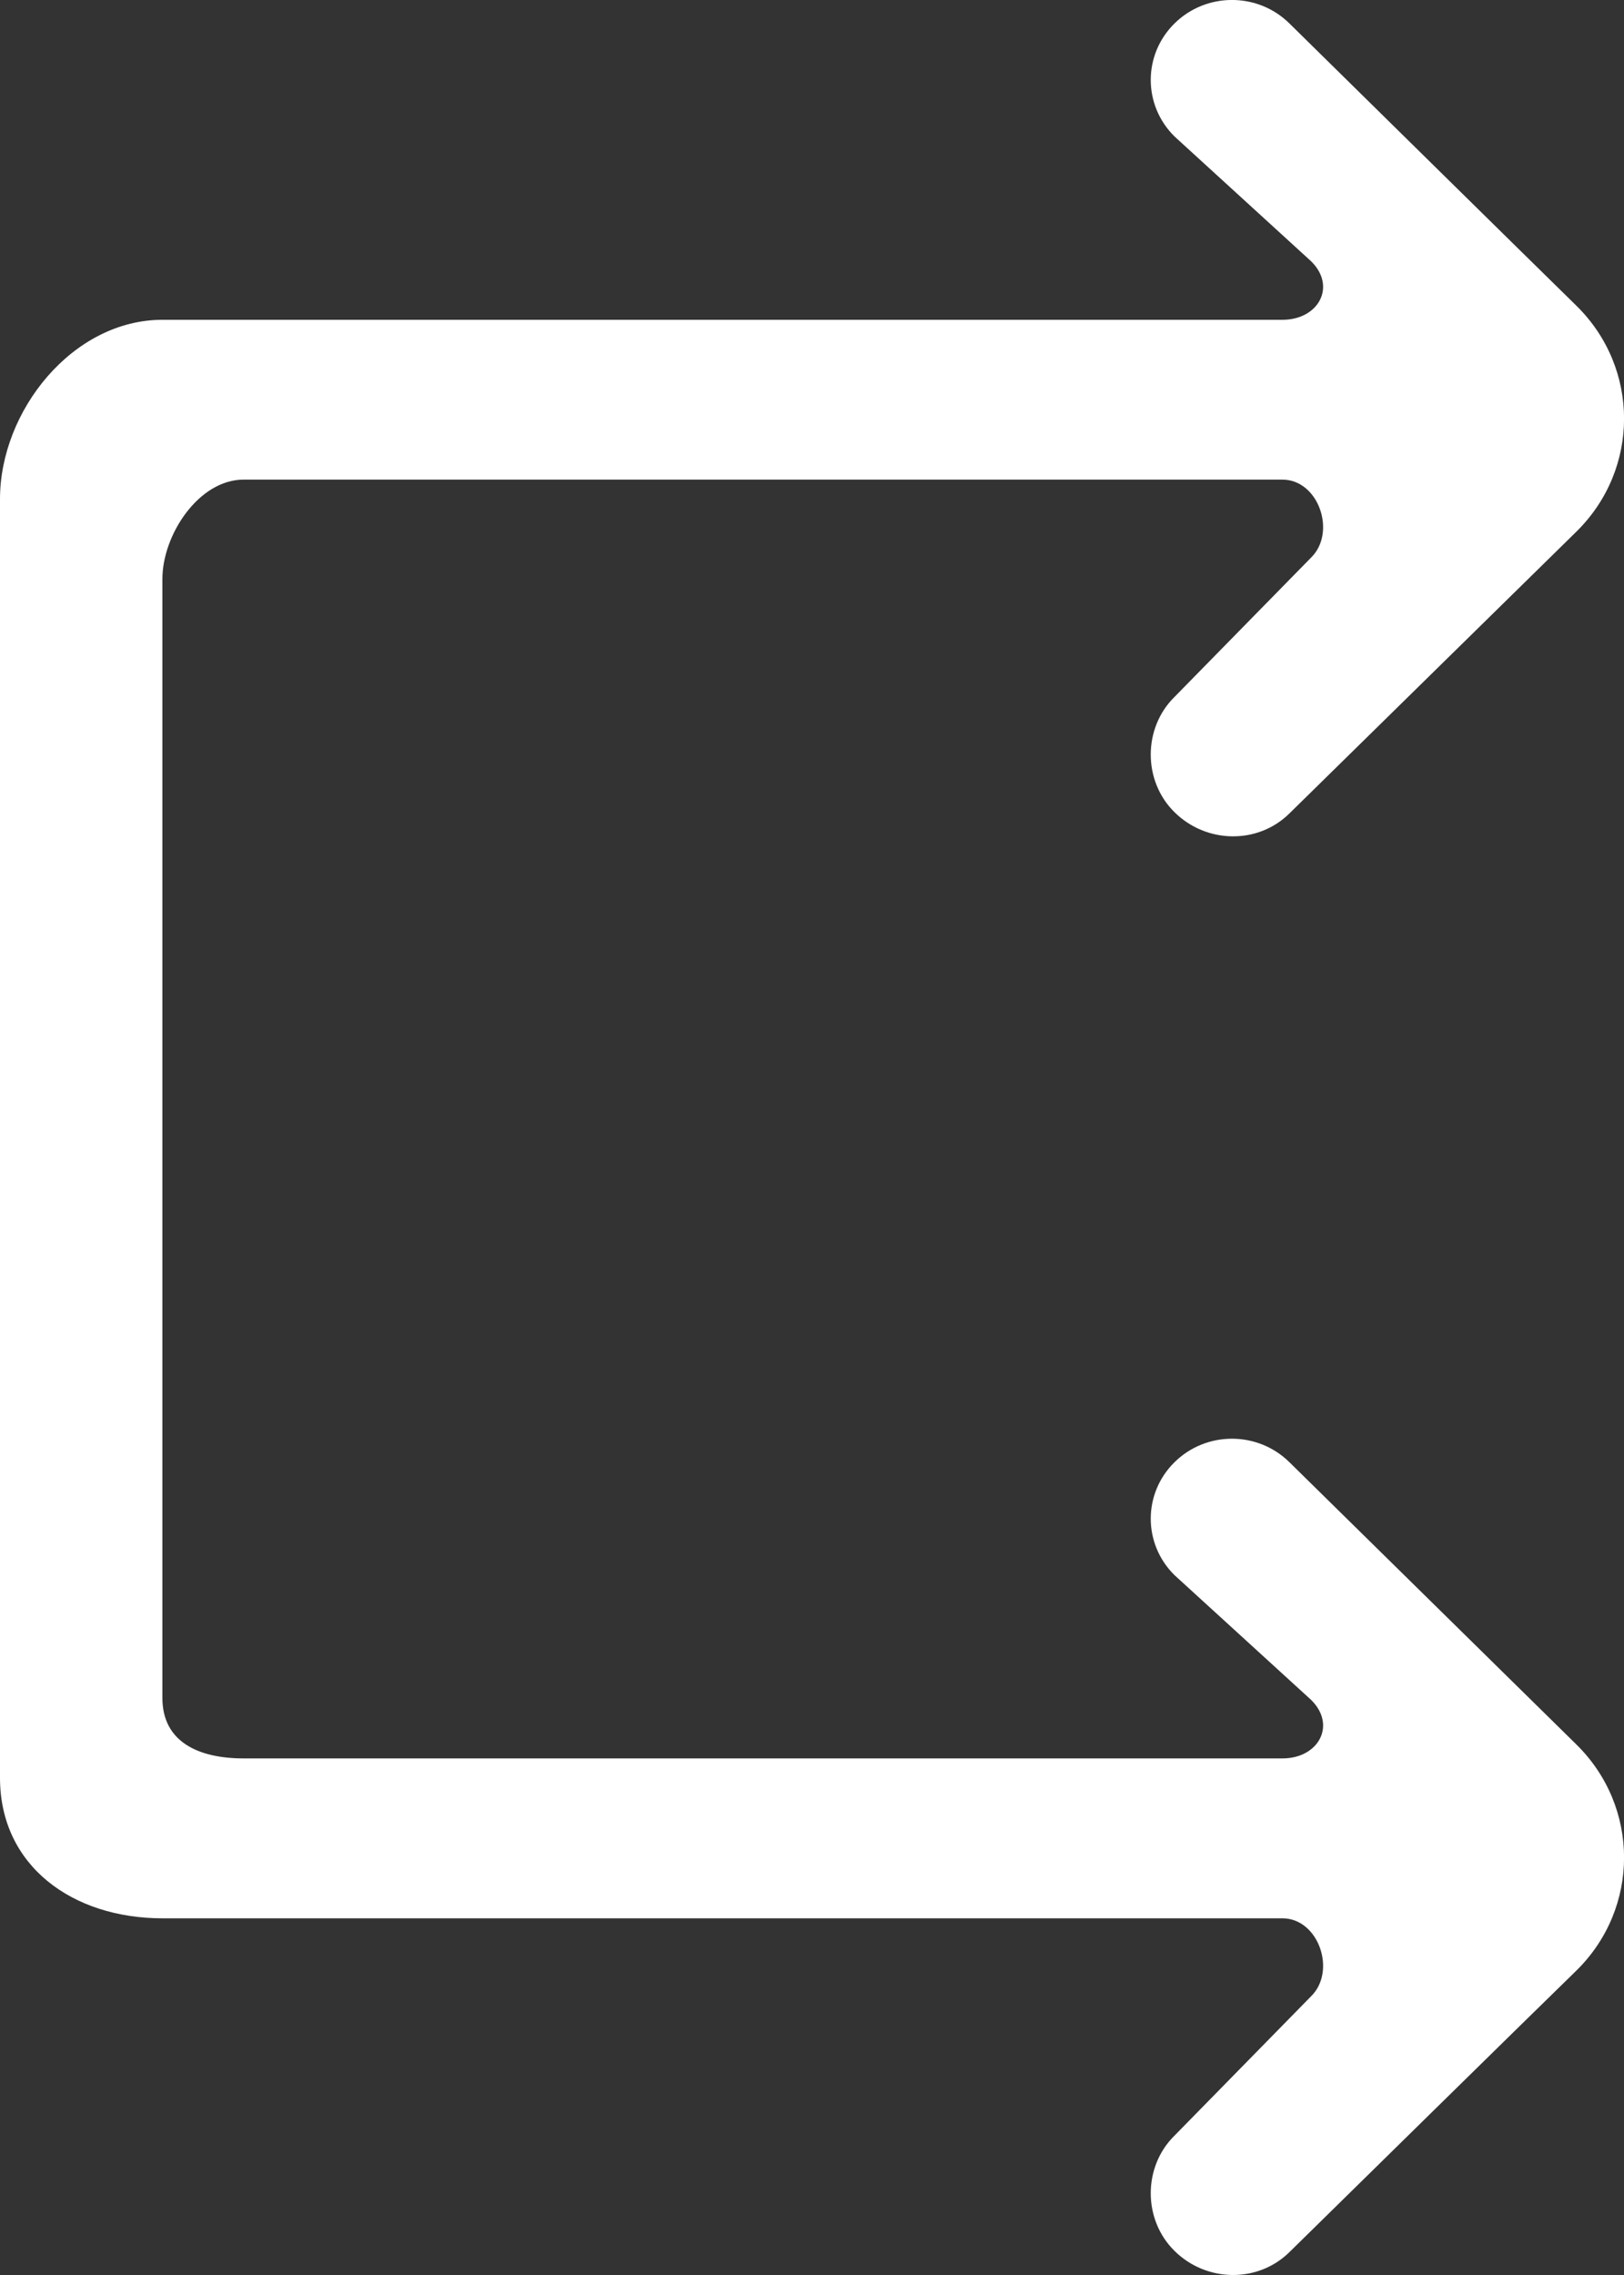 <?xml version="1.0" encoding="UTF-8" standalone="no"?>
<svg width="20px" height="28px" viewBox="0 0 20 28" version="1.1" xmlns="http://www.w3.org/2000/svg" xmlns:xlink="http://www.w3.org/1999/xlink">
    <rect x="0" y="0" width="20" height="28" fill="#333333" stroke="none"/>
    <!-- Generator: Sketch 3.8.1 (29687) - http://www.bohemiancoding.com/sketch -->
    <title>arrow_right_double [#249]</title>
    <desc>Created with Sketch.</desc>
    <defs></defs>
    <g id="Page-1" stroke="none" stroke-width="1" fill="none" fill-rule="evenodd">
        <g id="Dribbble-Dark-Preview" transform="translate(-180, -7035)" fill="#FFFFFF">
            <g id="icons" transform="translate(56, 160)">
                <path d="M139.879,6892.996 C139.488,6892.611 138.855,6892.611 138.465,6892.996 C138.074,6893.38 138.074,6894.003 138.465,6894.387 L140.147,6895.922 C140.462,6896.232 140.239,6896.642 139.793,6896.642 L127,6896.642 C126.448,6896.642 126,6896.441 126,6895.898 L126,6882.126 C126,6881.582 126.448,6880.903 127,6880.903 L139.793,6880.903 C140.239,6880.903 140.462,6881.552 140.147,6881.862 L138.465,6883.577 C138.074,6883.96 138.074,6884.614 138.465,6884.997 C138.855,6885.382 139.488,6885.397 139.879,6885.012 L143.415,6881.542 C144.196,6880.773 144.196,6879.532 143.415,6878.764 C142.867,6878.228 140.431,6875.831 139.879,6875.288 C139.488,6874.903 138.855,6874.904 138.465,6875.288 C138.074,6875.673 138.074,6876.295 138.465,6876.68 L140.147,6878.216 C140.462,6878.525 140.239,6878.936 139.793,6878.936 L126,6878.936 C124.896,6878.936 124,6880.055 124,6881.142 L124,6896.881 C124,6897.967 124.896,6898.61 126,6898.61 L139.793,6898.61 C140.239,6898.61 140.462,6899.259 140.147,6899.569 L138.465,6901.284 C138.074,6901.667 138.074,6902.32 138.465,6902.704 C138.855,6903.089 139.488,6903.103 139.879,6902.719 C140.43,6902.178 142.868,6899.784 143.415,6899.252 C144.196,6898.484 144.196,6897.241 143.415,6896.472 L139.879,6892.996 Z" id="arrow_right_double-[#249]"></path>
            </g>
        </g>
    </g>
</svg>